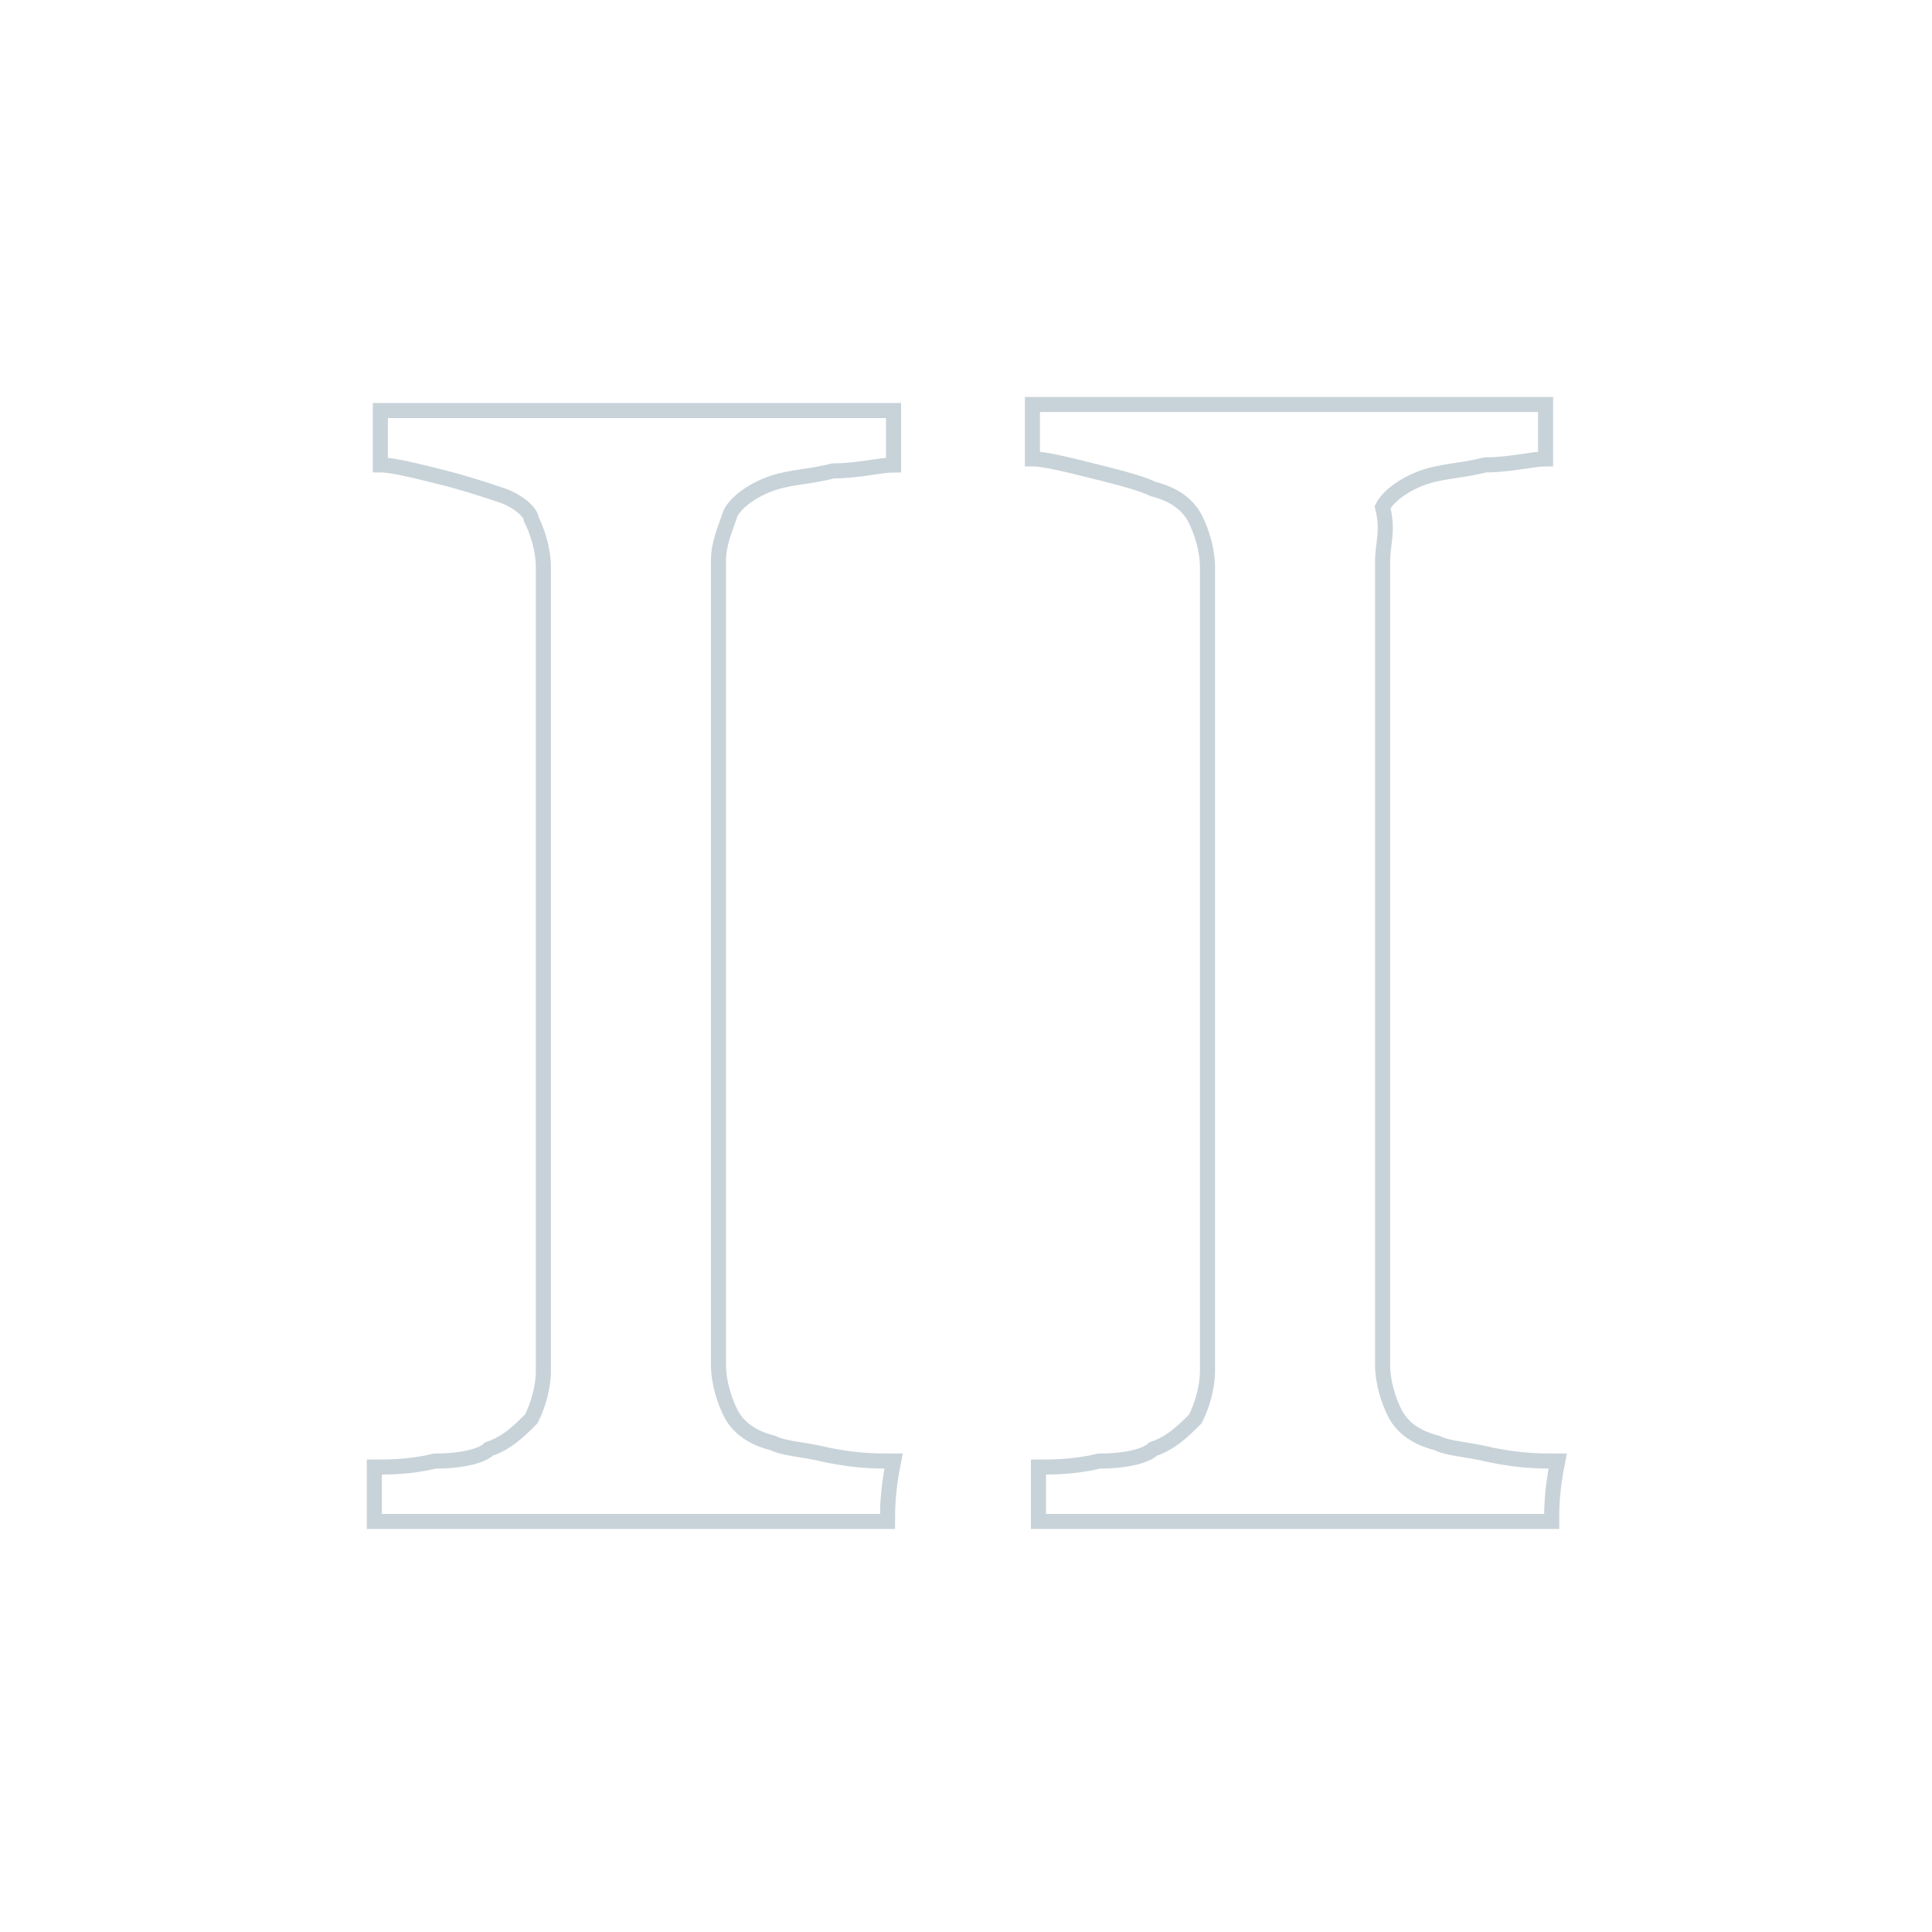 <?xml version="1.0" encoding="utf-8"?>
<!-- Generator: Adobe Illustrator 19.2.1, SVG Export Plug-In . SVG Version: 6.00 Build 0)  -->
<svg version="1.1" id="Layer_1" xmlns="http://www.w3.org/2000/svg" xmlns:xlink="http://www.w3.org/1999/xlink" x="0px" y="0px"
	 viewBox="0 0 32 32" style="enable-background:new 0 0 32 32;" xml:space="preserve">
<style type="text/css">
	.st0{fill:none;stroke:#C8D3D9;stroke-width:0.25;stroke-miterlimit:10;}
</style>
<g>
	<g>
		<path class="st0" d="M14.7,25.2c-4.2,0-7,0-8.5,0c0-0.4,0-0.7,0-0.9c0.2,0,0.6,0,1-0.1c0.5,0,0.8-0.1,0.9-0.2
			c0.3-0.1,0.5-0.3,0.7-0.5C8.9,23.3,9,23,9,22.7c0-5.9,0-10.4,0-13.3c0-0.3-0.1-0.6-0.2-0.8c0-0.1-0.2-0.3-0.5-0.4
			C8,8.1,7.7,8,7.3,7.9c-0.4-0.1-0.8-0.2-1-0.2c0-0.4,0-0.7,0-0.9c4.2,0,7,0,8.5,0c0,0.4,0,0.7,0,0.9c-0.2,0-0.6,0.1-1,0.1
			c-0.4,0.1-0.7,0.1-1,0.2c-0.3,0.1-0.6,0.3-0.7,0.5C12,8.8,11.9,9,11.9,9.3c0,5.9,0,10.4,0,13.3c0,0.3,0.1,0.6,0.2,0.8
			s0.3,0.4,0.7,0.5c0.2,0.1,0.5,0.1,0.9,0.2c0.5,0.1,0.8,0.1,1.1,0.1C14.7,24.7,14.7,25,14.7,25.2z"/>
		<path class="st0" d="M25.7,25.2c-4.2,0-7,0-8.5,0c0-0.4,0-0.7,0-0.9c0.2,0,0.6,0,1-0.1c0.5,0,0.8-0.1,0.9-0.2
			c0.3-0.1,0.5-0.3,0.7-0.5c0.1-0.2,0.2-0.5,0.2-0.8c0-5.9,0-10.4,0-13.3c0-0.3-0.1-0.6-0.2-0.8s-0.3-0.4-0.7-0.5
			c-0.2-0.1-0.6-0.2-1-0.3c-0.4-0.1-0.8-0.2-1-0.2c0-0.4,0-0.7,0-0.9c4.2,0,7,0,8.5,0c0,0.4,0,0.7,0,0.9c-0.2,0-0.6,0.1-1,0.1
			c-0.4,0.1-0.7,0.1-1,0.2S23,8.2,22.9,8.4c0.1,0.4,0,0.6,0,0.9c0,5.9,0,10.4,0,13.3c0,0.3,0.1,0.6,0.2,0.8c0.1,0.2,0.3,0.4,0.7,0.5
			c0.2,0.1,0.5,0.1,0.9,0.2c0.5,0.1,0.8,0.1,1.1,0.1C25.7,24.7,25.7,25,25.7,25.2z"/>
	</g>
</g>
</svg>
